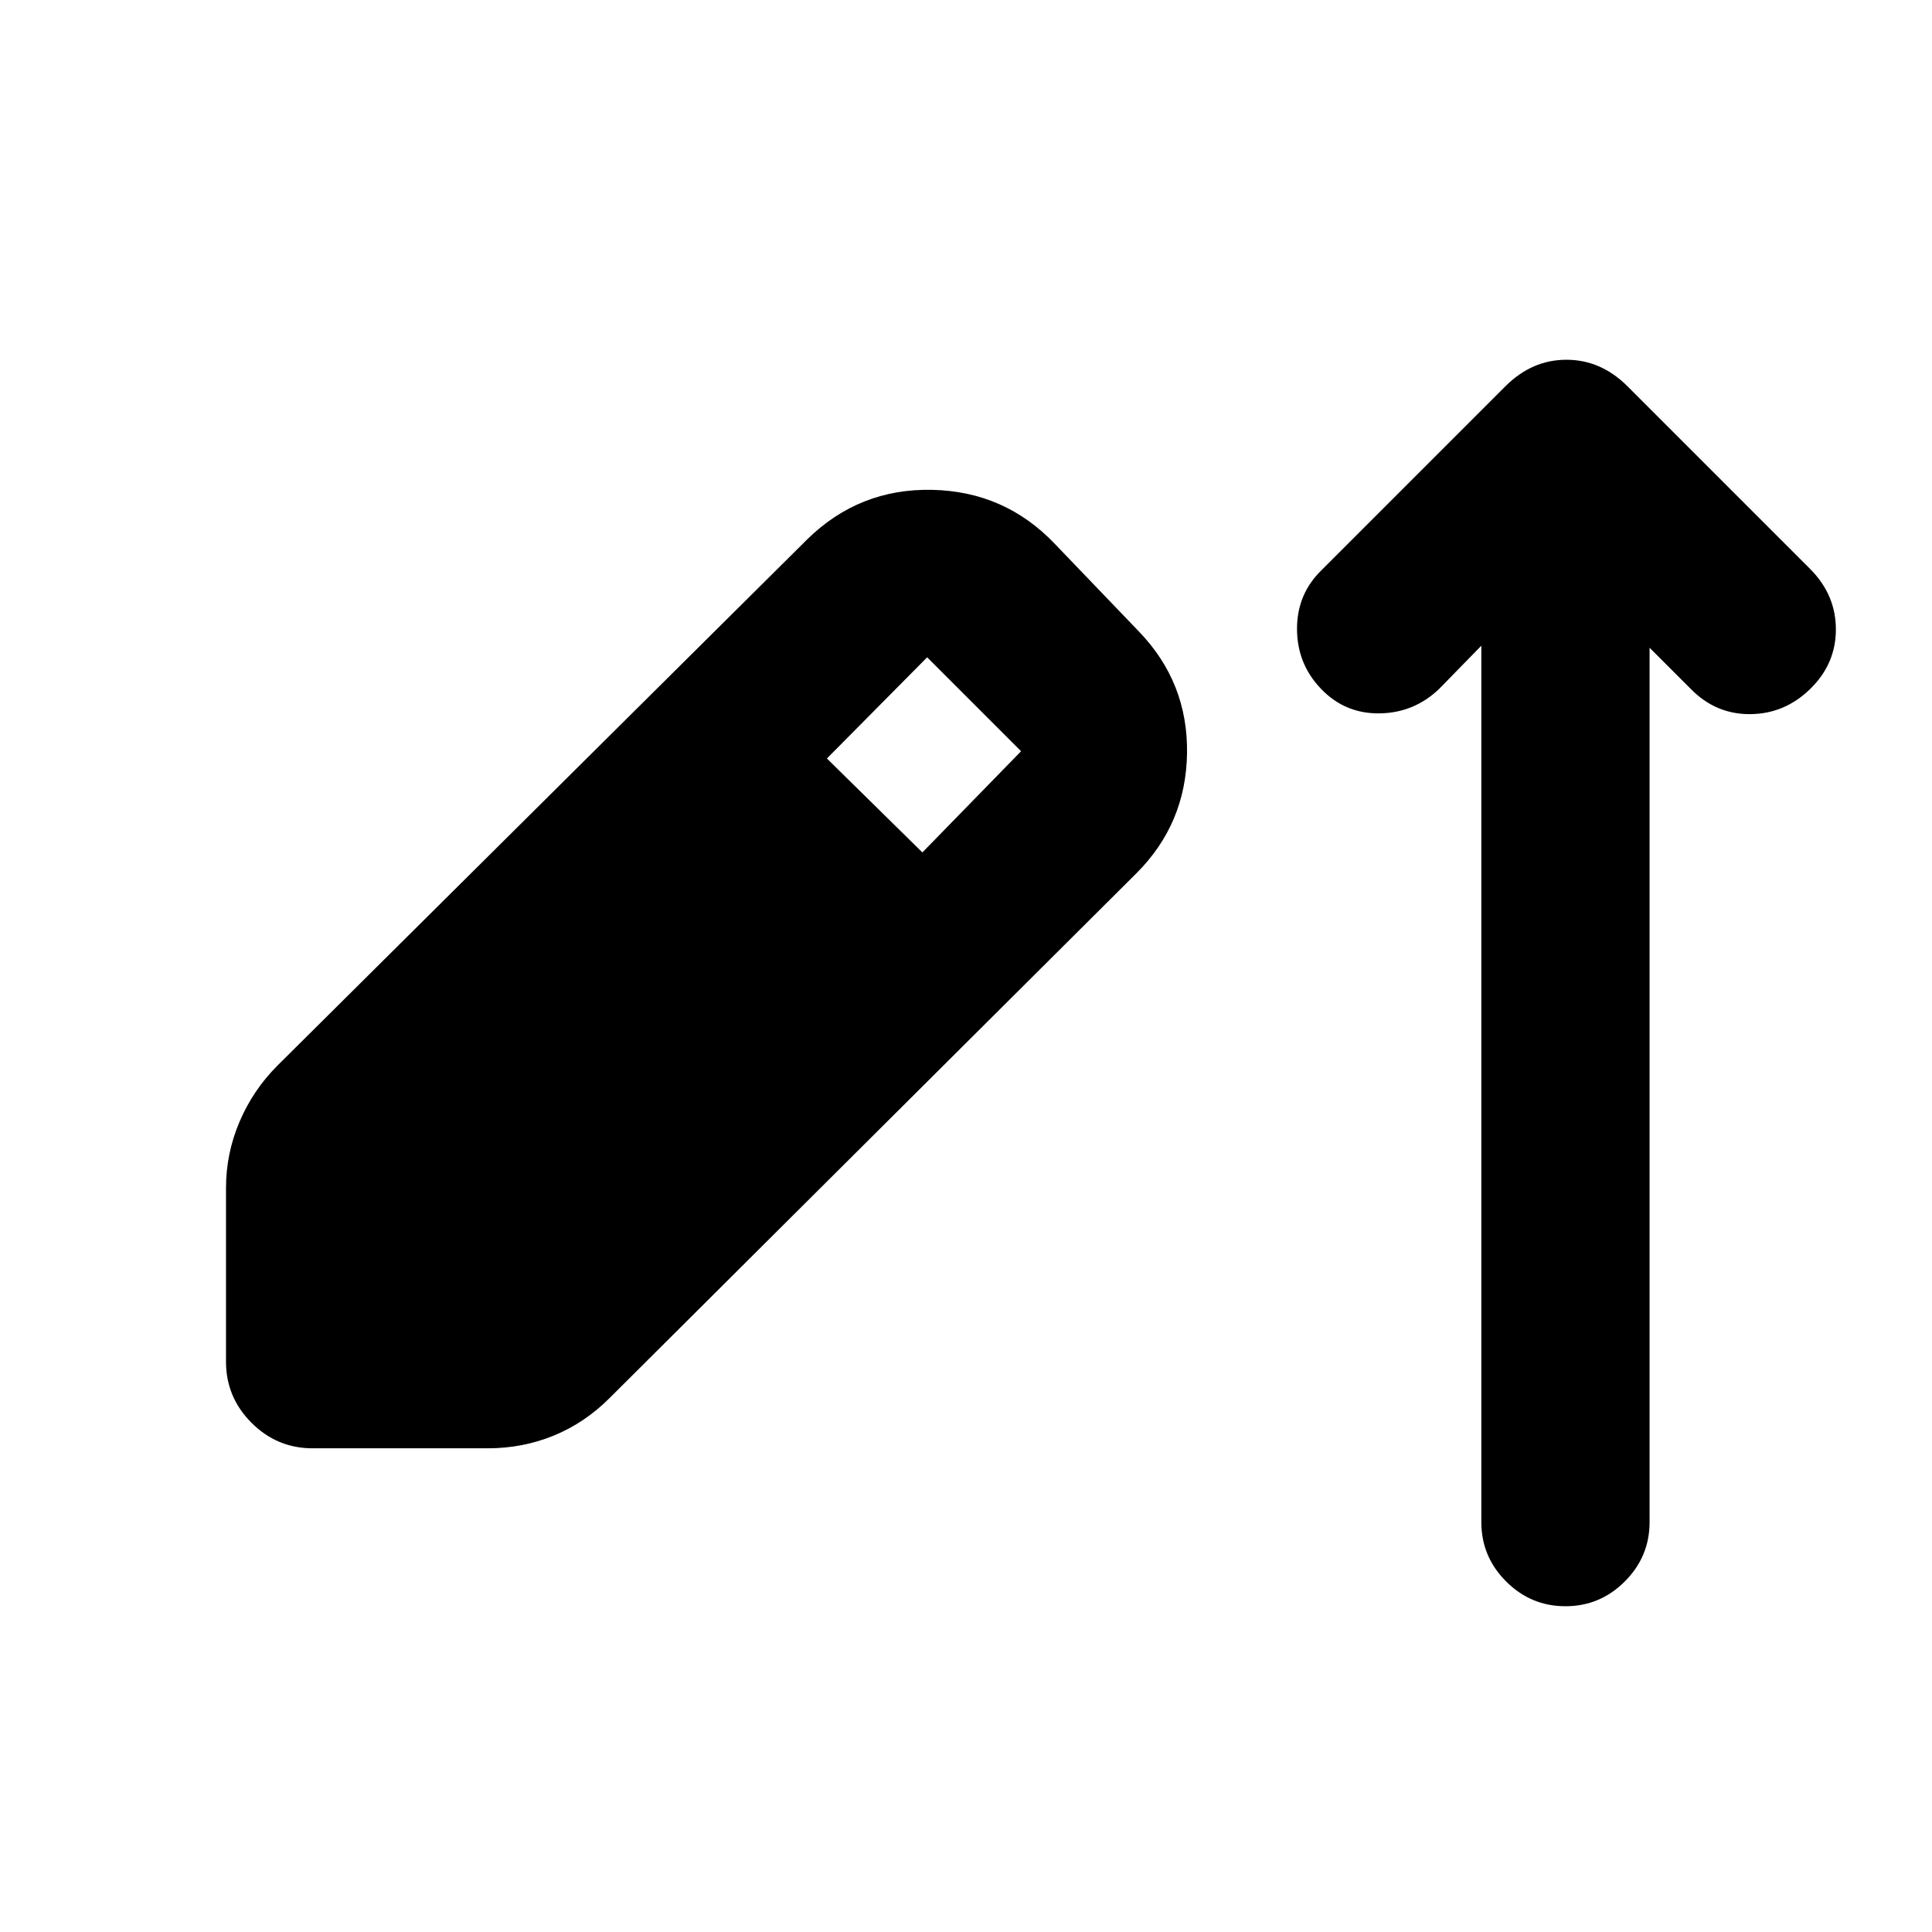<svg xmlns="http://www.w3.org/2000/svg" height="24" viewBox="0 -960 960 960" width="24"><path d="M155.3-240.35q-17.65 0-30.32-12.67-12.68-12.68-12.68-30.33v-86.32q0-17.16 6.72-32.94 6.72-15.78 18.89-27.96L401.11-692q25.85-25.35 62.01-24.6t61.01 26.84l41.83 43.59q24.37 25.34 23.87 60.4-.5 35.05-25.11 59.66L302.78-265.2q-12.17 12.18-27.58 18.52-15.42 6.33-32.81 6.33H155.3Zm303.03-296.08 49.04-50.29-46.67-46.67-49.81 50.28 47.44 46.68Zm277.74-102.72-20.94 21.43q-12.43 11.94-29.61 12.19-17.17.25-29.11-12.19-11.93-12.43-11.93-29.86 0-17.42 12.43-29.35l91.13-91.14q13.18-13.17 30.32-13.17t30.31 13.17l91.13 91.14q12.44 12.69 12.44 29.73 0 17.05-12.7 29.48-12.69 12.44-29.86 12.57-17.16.13-29.59-12.57l-20.42-20.41v434.46q0 17.17-12.31 29.49-12.32 12.31-29.49 12.31-17.17 0-29.49-12.31-12.31-12.32-12.31-29.49v-435.48Z"/></svg>